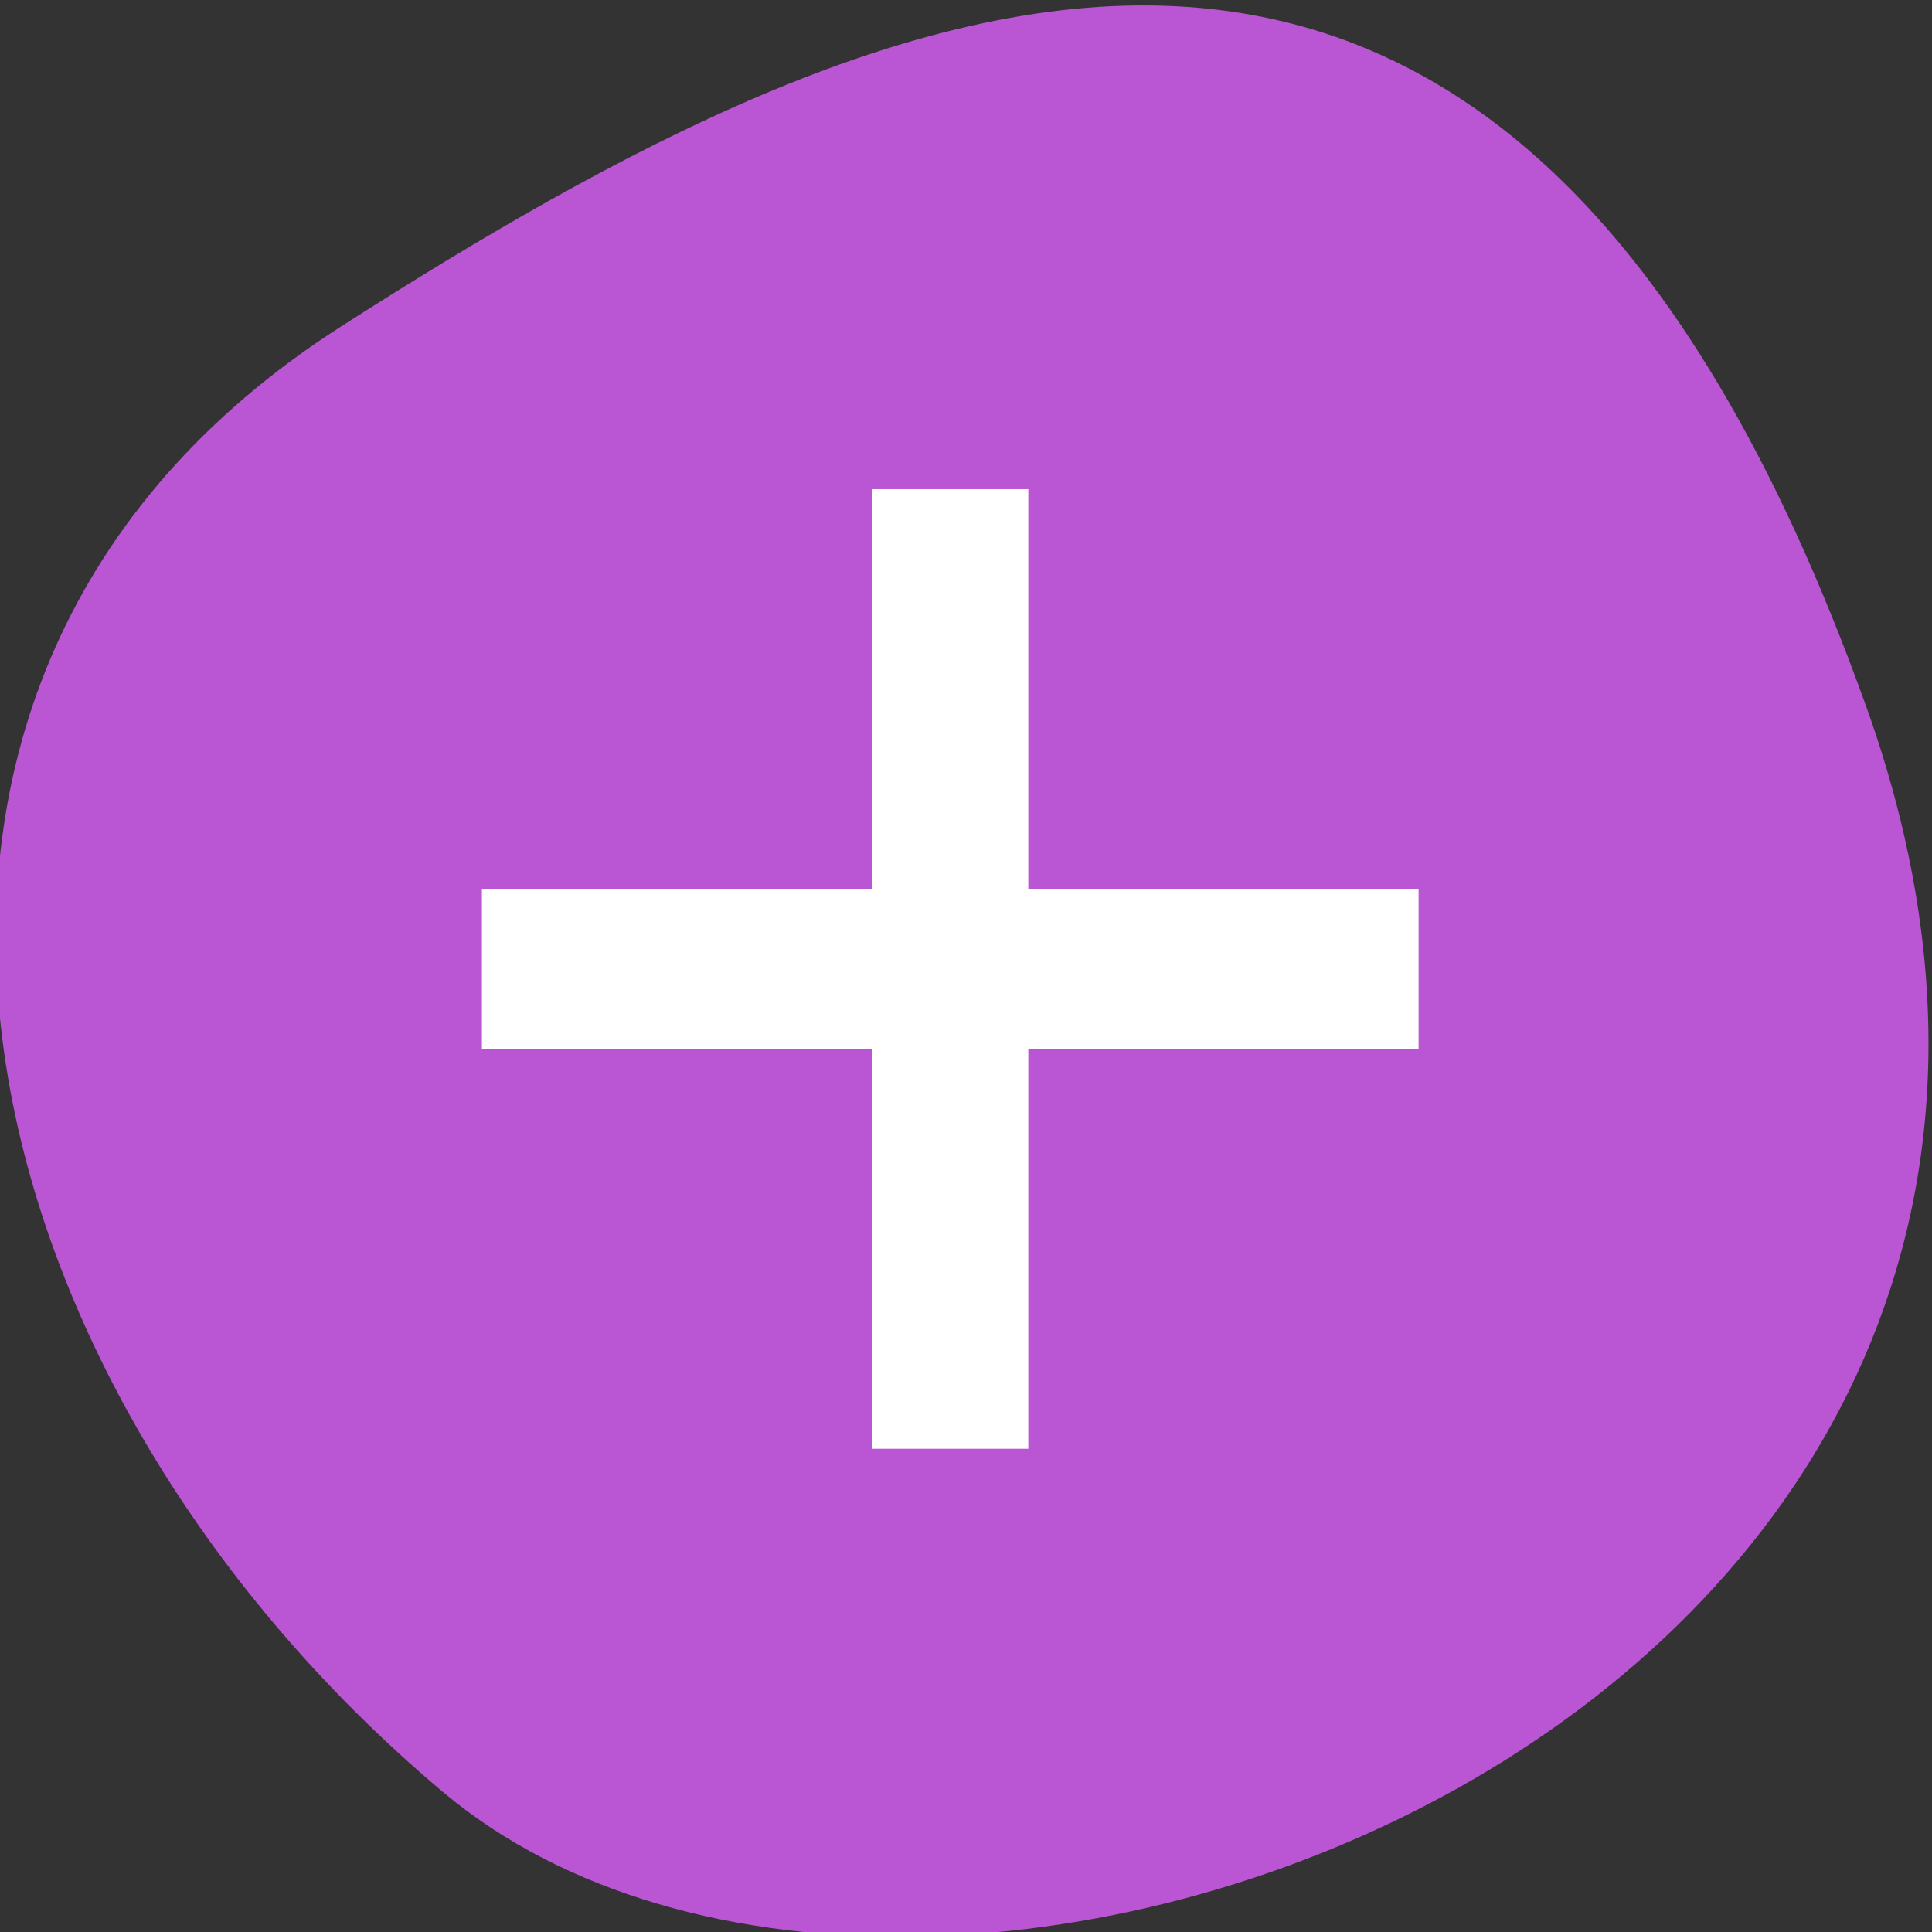 <svg xmlns="http://www.w3.org/2000/svg" viewBox="0 0 256 256"><rect x="0" y="0" width="256" height="256" fill="#333333" stroke="none"/><defs><clipPath><path fill="#bbb" d="M 0,64 H64 V128 H0 z"/></clipPath><clipPath><path fill="#bbb" d="M 0,64 H64 V128 H0 z"/></clipPath><clipPath><path fill="#bbb" d="M 0,64 H64 V128 H0 z"/></clipPath><clipPath><path fill="#bbb" d="M 0,64 H64 V128 H0 z"/></clipPath></defs><g color="#000"><path d="m -1360.14 1641.33 c 46.11 -98.28 -119.59 -146.07 -181.85 -106.06 -62.25 40.01 -83.52 108.58 -13.01 143.08 70.51 34.501 148.75 61.26 194.86 -37.03 z" transform="matrix(1.037 0 0 -1.357 1657.71 2320.79)" fill="#ba55d3"/><path d="m -9369.31 4842.2 v 5 h -5 v 2 h 5 v 5 h 2 v -5 h 5 v -2 h -5 v -5 z" fill="#fff" transform="matrix(0 -10.596 10.343 0 -50019.02 -99138.22)"/></g></svg>
